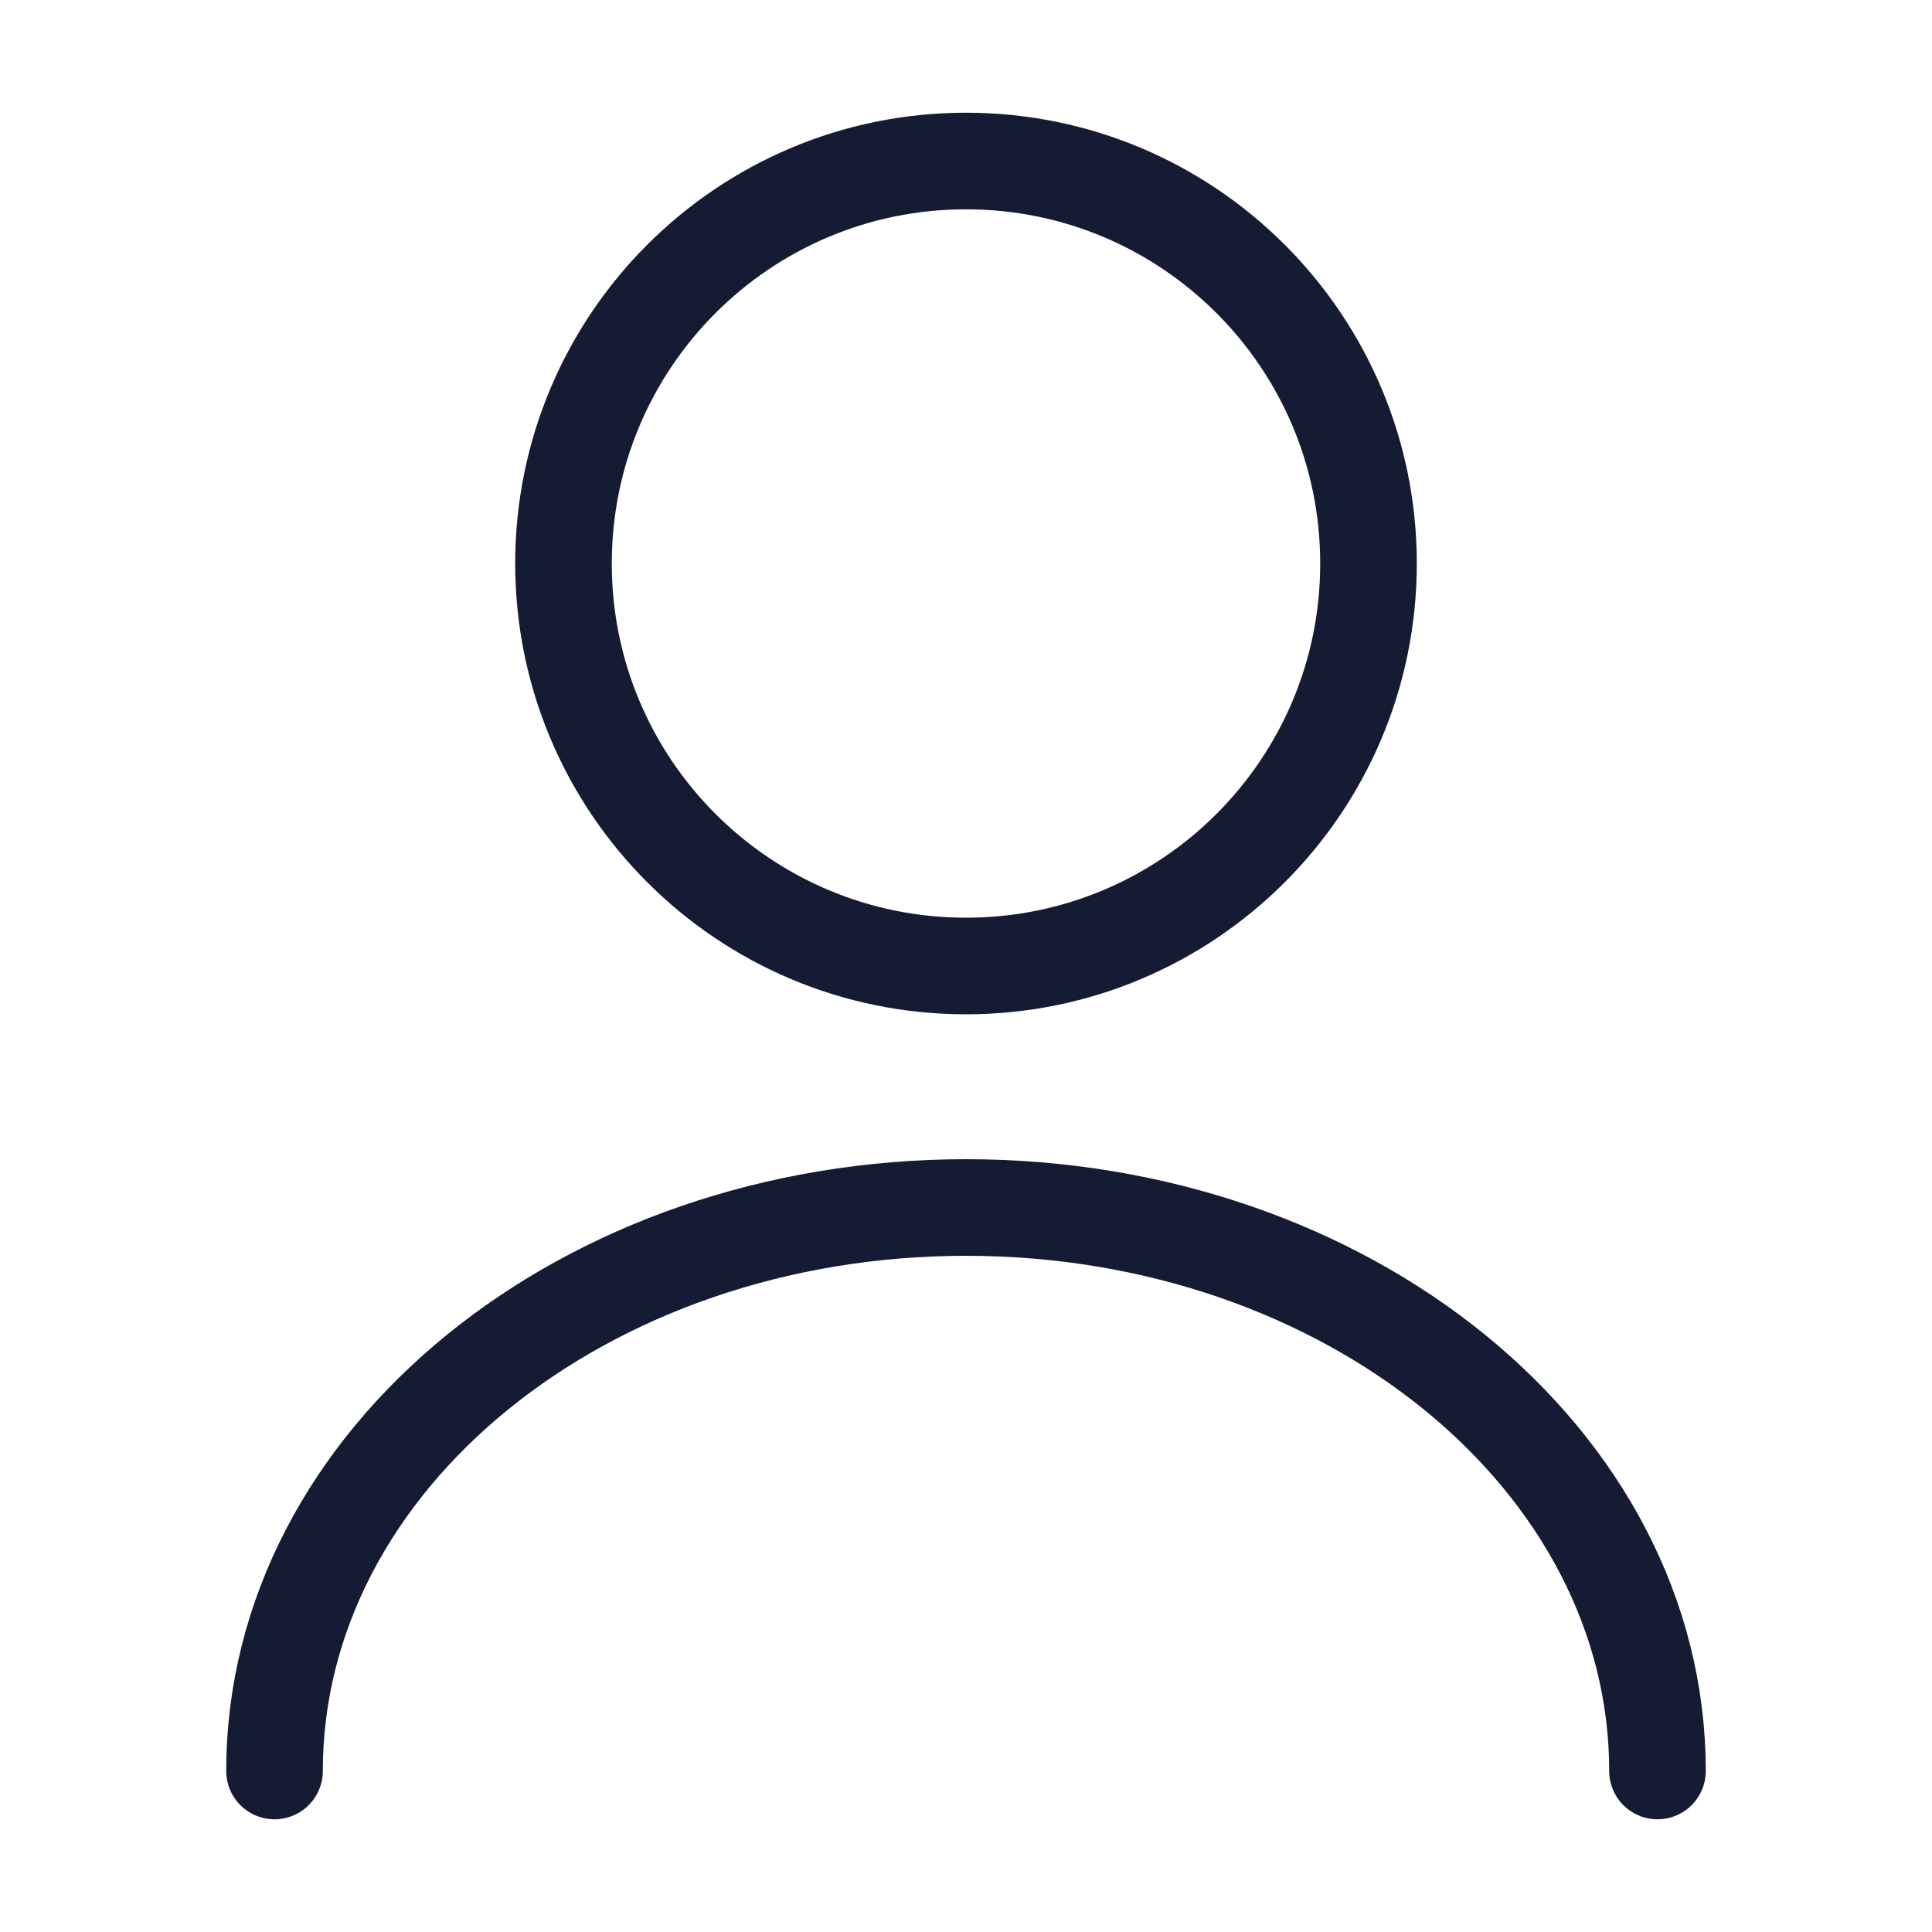 
<svg width="80" height="80" viewBox="0 0 80 80" fill="none" xmlns="http://www.w3.org/2000/svg">
<path d="M40 40C49.205 40 56.667 32.538 56.667 23.333C56.667 14.129 49.205 6.667 40 6.667C30.795 6.667 23.333 14.129 23.333 23.333C23.333 32.538 30.795 40 40 40Z" stroke="#151B33" stroke-width="4" stroke-linecap="round" stroke-linejoin="round"/>
<path d="M68.633 73.333C68.633 60.433 55.8 50 40 50C24.2 50 11.367 60.433 11.367 73.333" stroke="#151B33" stroke-width="4" stroke-linecap="round" stroke-linejoin="round"/>
</svg>
